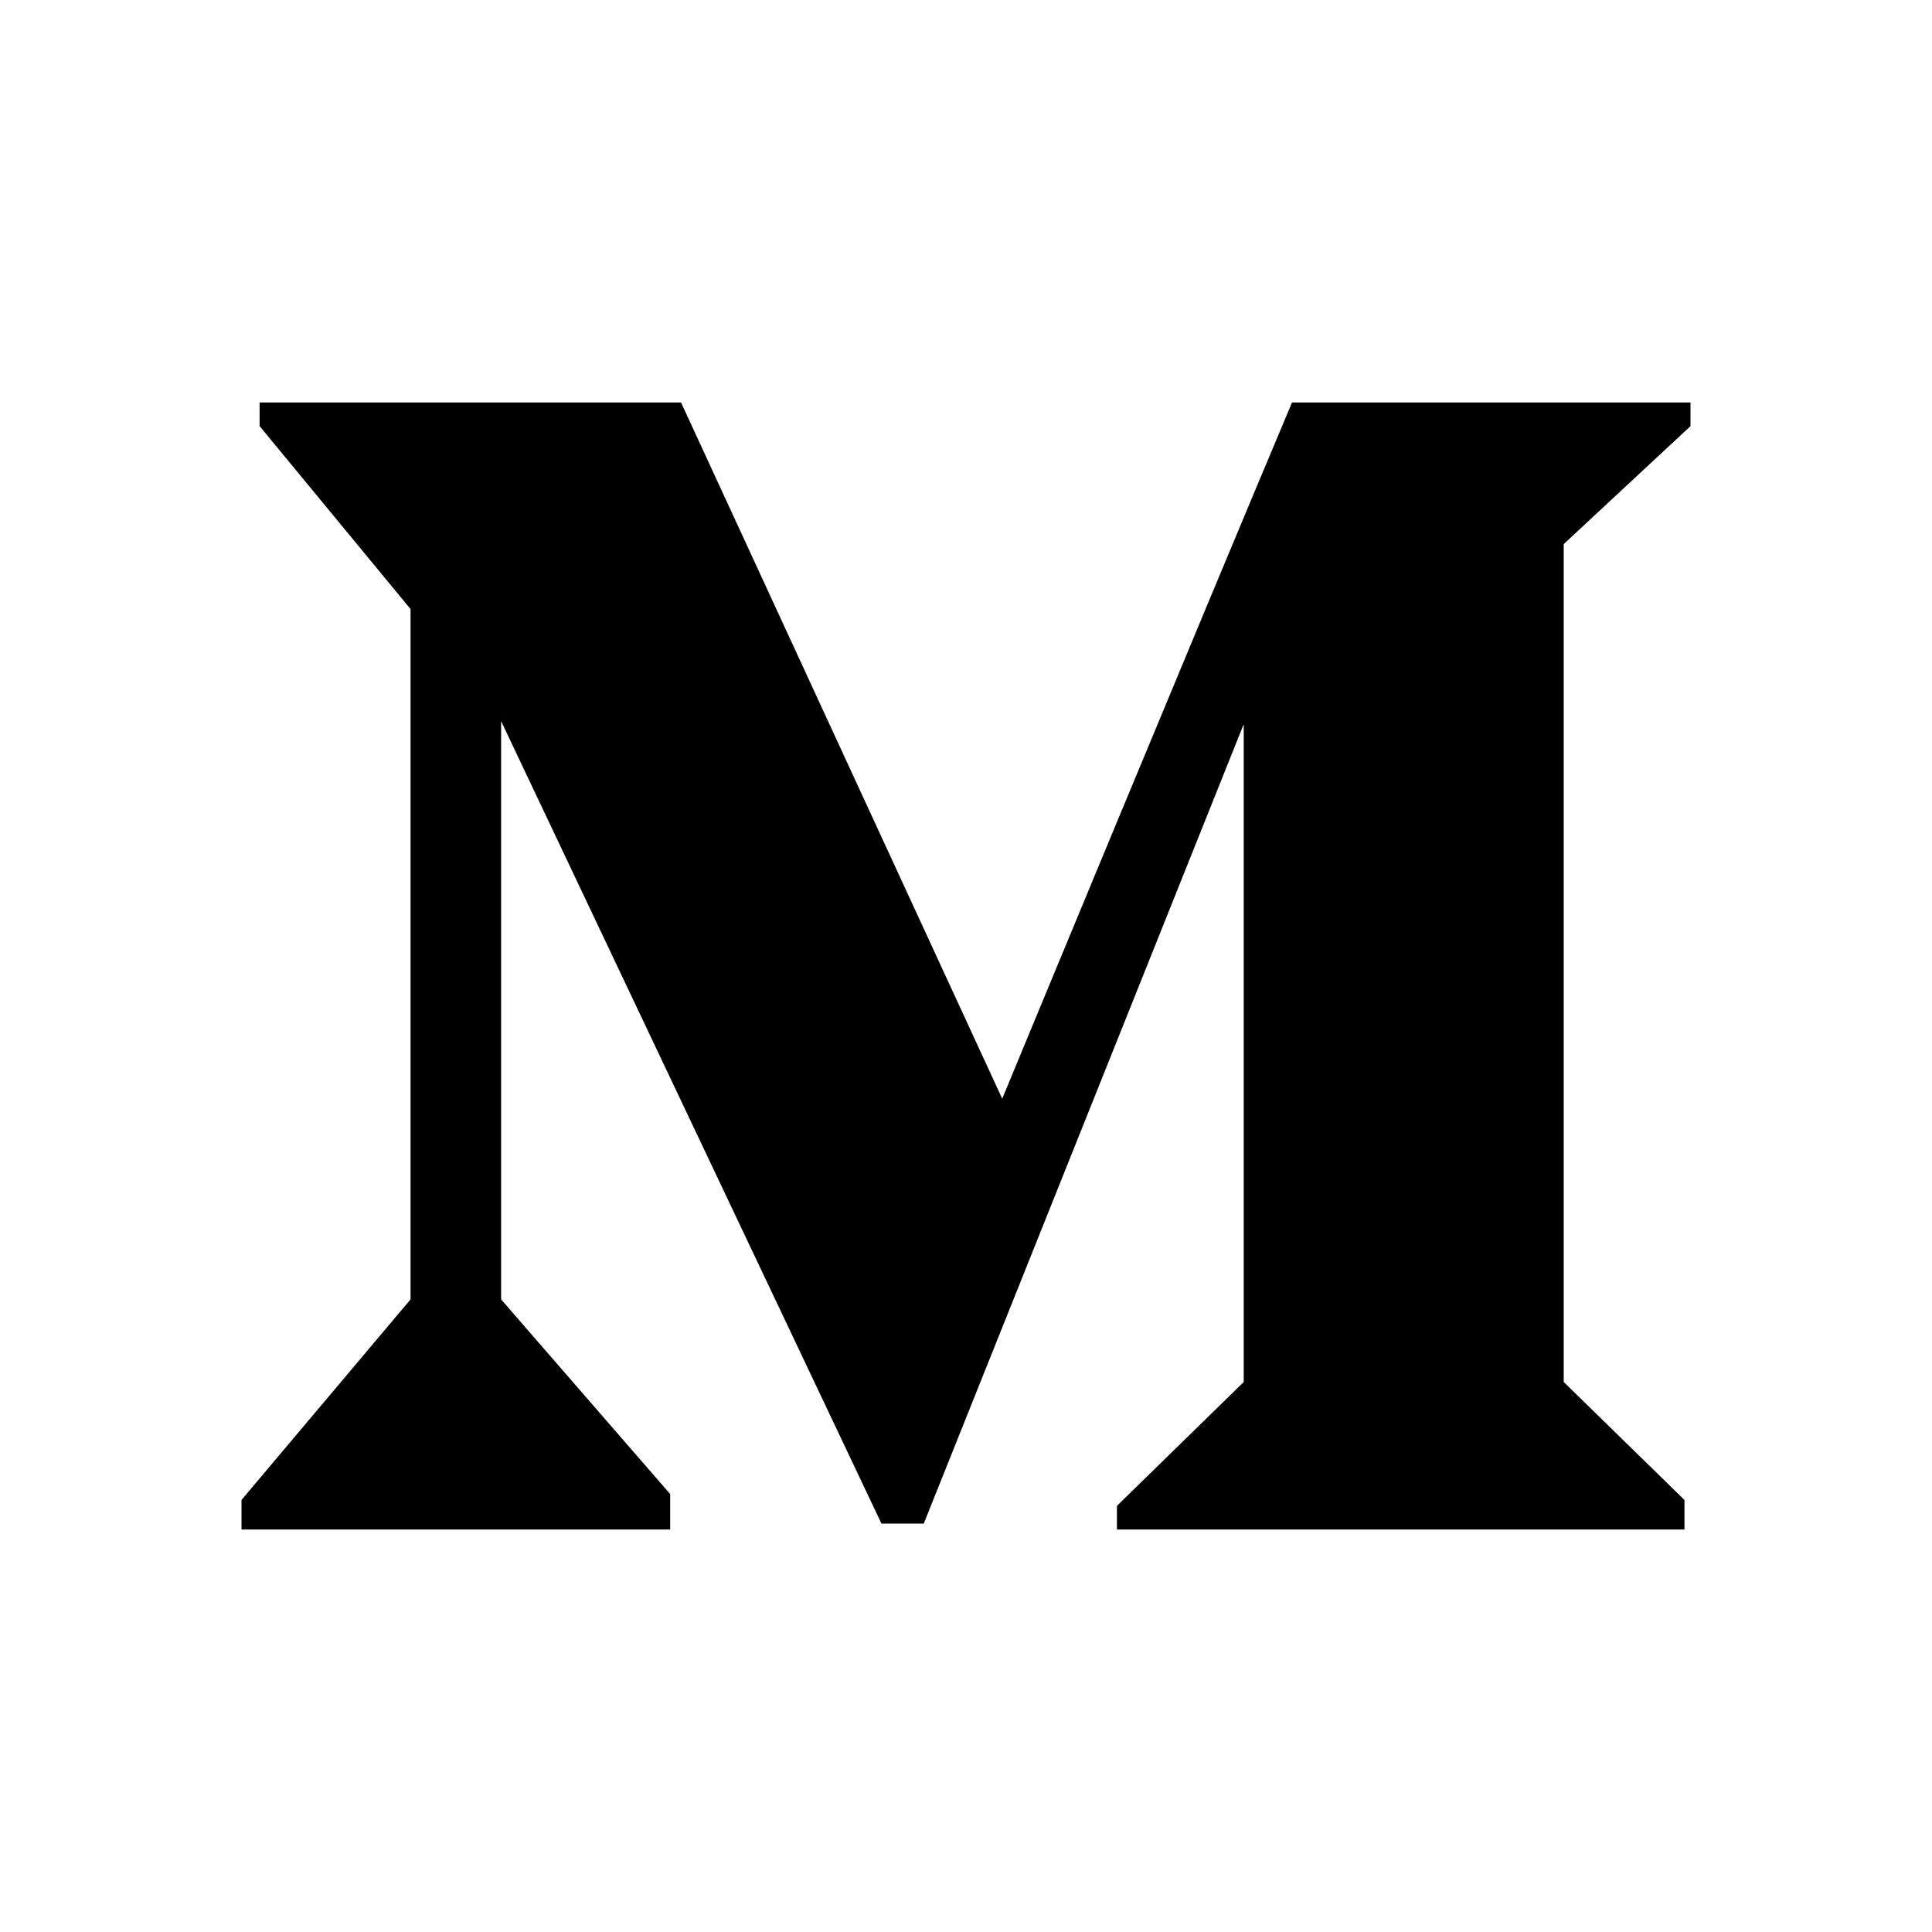 <svg width="16" height="16" viewBox="0 0 16 16" fill="none" xmlns="http://www.w3.org/2000/svg">
<path d="M2.15 3.333V3.529L3.4 5.044V10.761L2 12.422V12.667H5.55V12.373L4.15 10.761V5.972L7.3 12.618H7.65L10.3 5.997V11.445L9.25 12.471V12.667H13.95V12.422L12.95 11.445V4.506L14 3.529V3.333H10.7C9.883 5.272 8.3 9.099 8.3 9.099L5.64 3.333H2.15Z" fill="black"/>
</svg>
